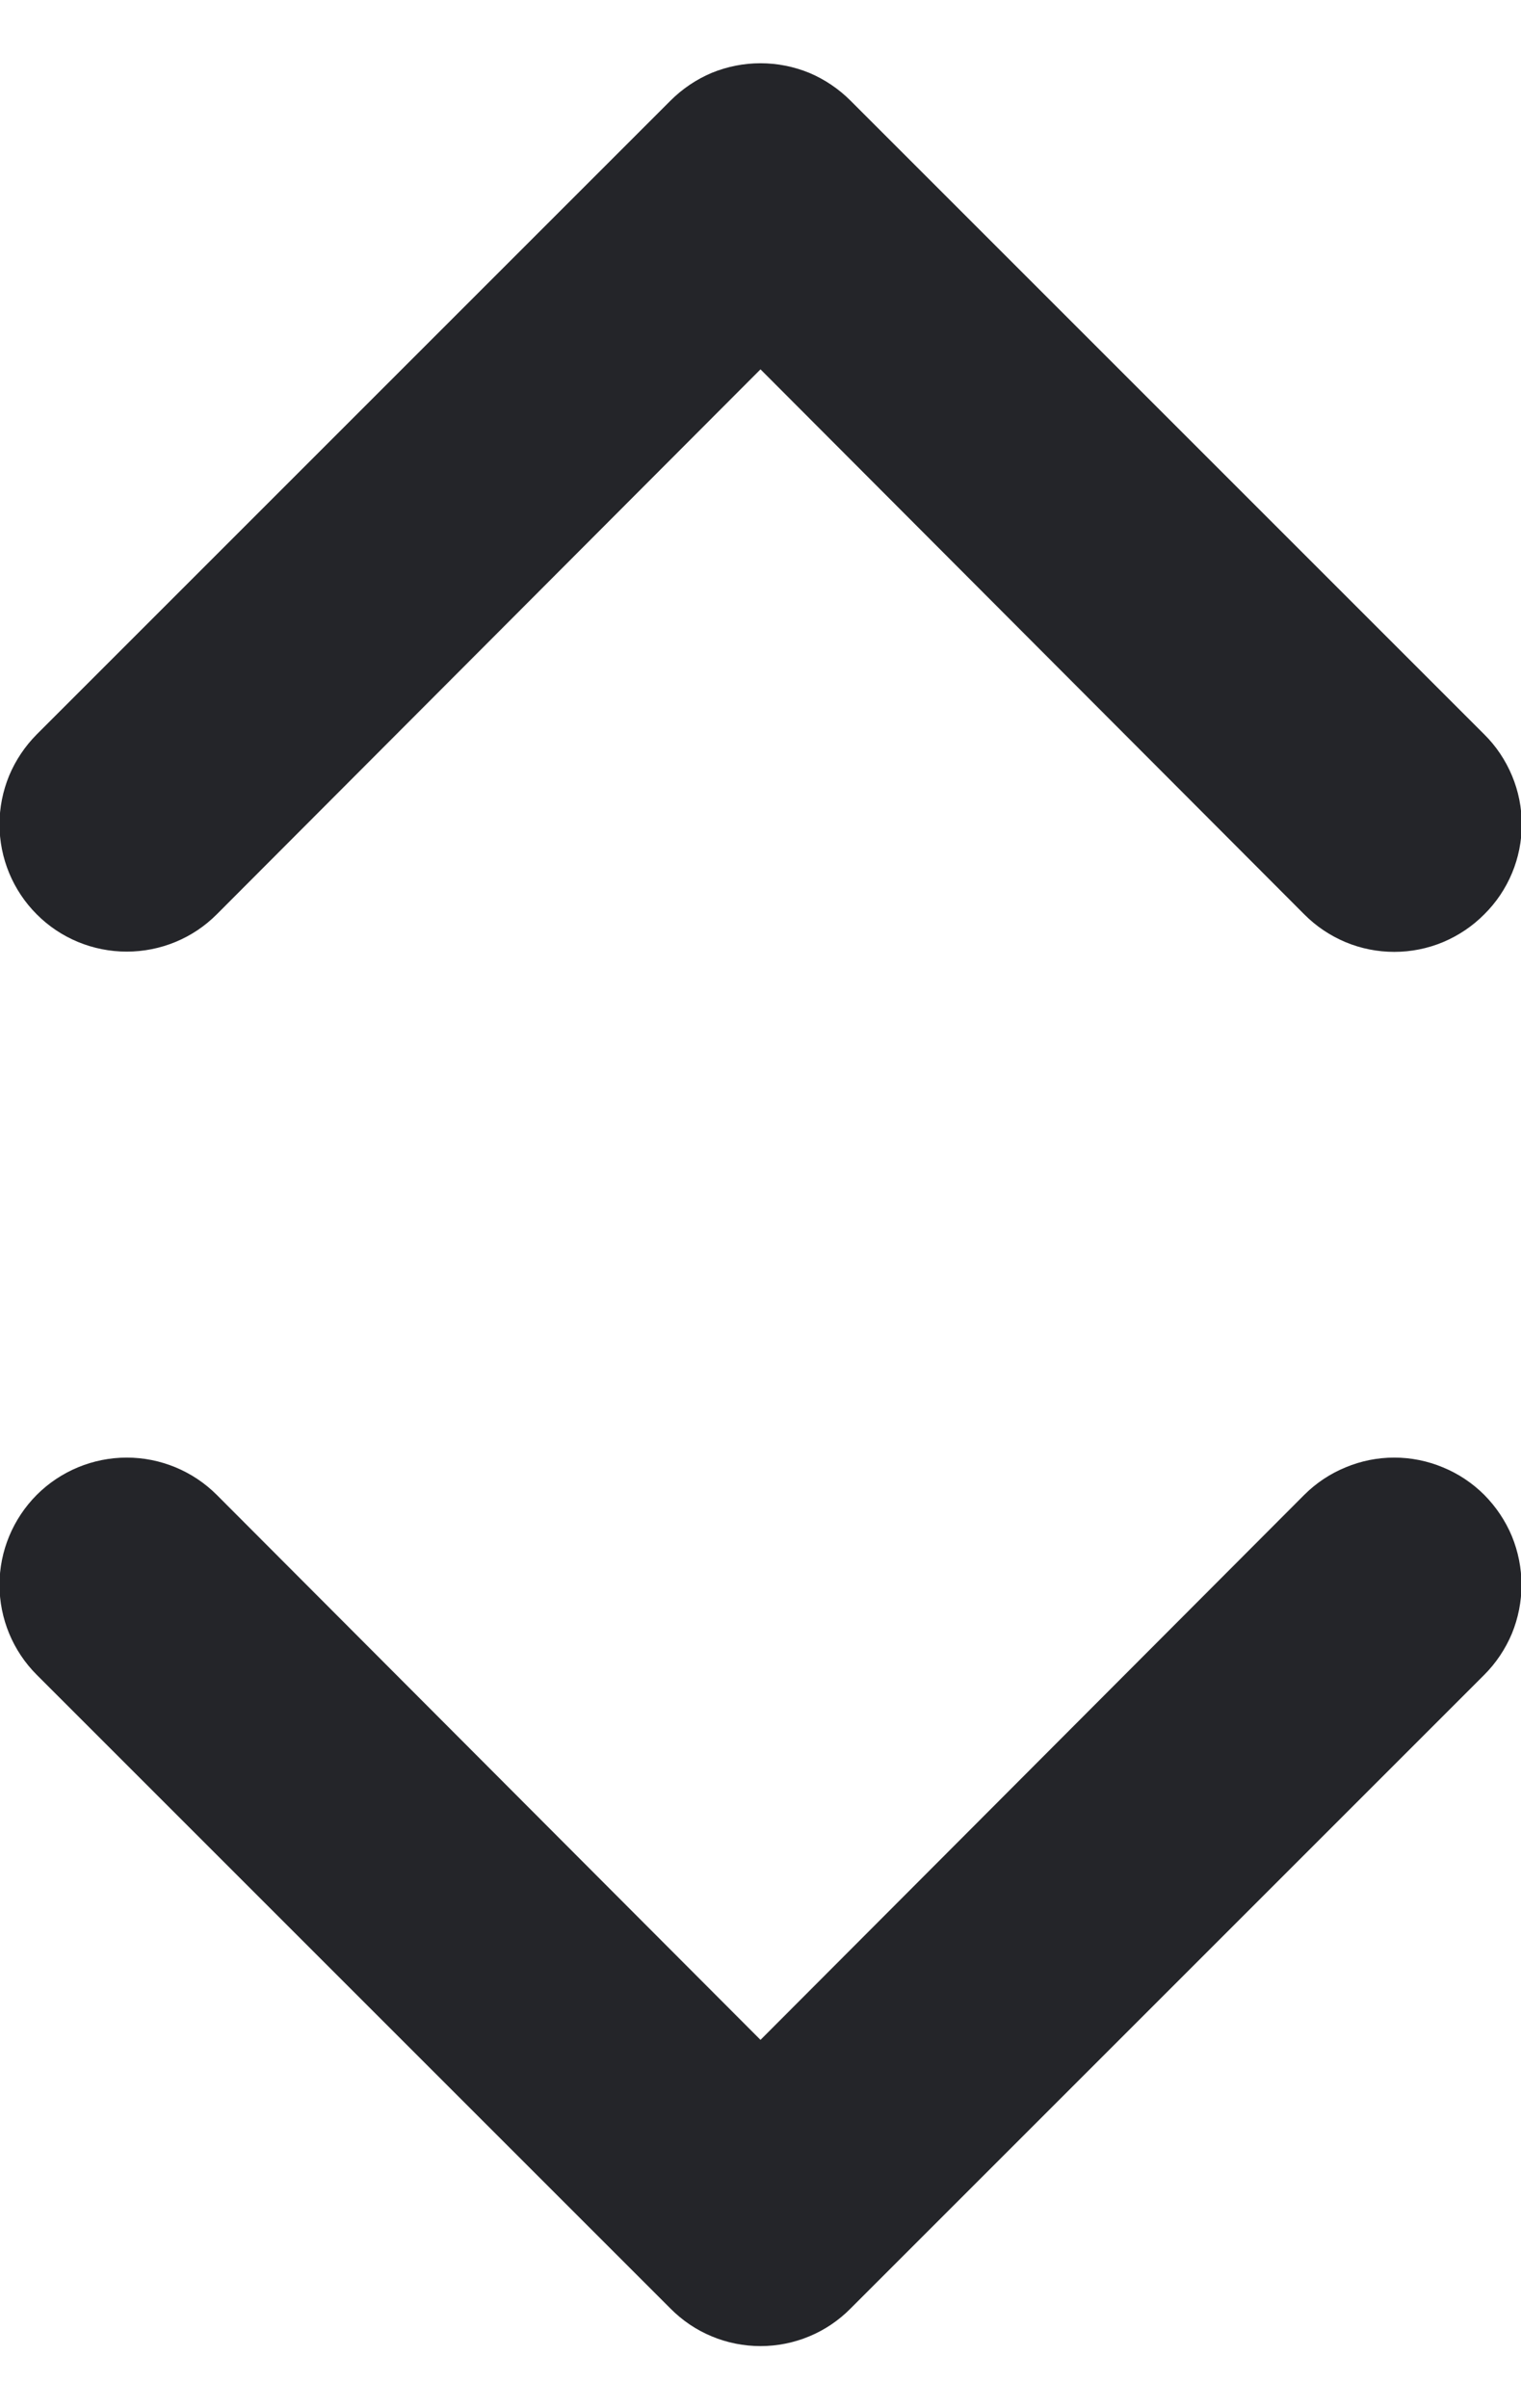 <svg width="12" height="19" viewBox="0 0 12 19" fill="none" xmlns="http://www.w3.org/2000/svg">
<path d="M10.29 11.794L6 16.094L1.71 11.794C1.522 11.606 1.266 11.5 1 11.5C0.734 11.5 0.478 11.606 0.29 11.794C0.102 11.983 -0.004 12.238 -0.004 12.504C-0.004 12.771 0.102 13.026 0.29 13.214L5.29 18.214C5.383 18.308 5.494 18.383 5.615 18.433C5.737 18.484 5.868 18.51 6 18.51C6.132 18.51 6.263 18.484 6.385 18.433C6.506 18.383 6.617 18.308 6.71 18.214L11.71 13.214C11.803 13.121 11.877 13.01 11.928 12.889C11.978 12.767 12.004 12.636 12.004 12.504C12.004 12.373 11.978 12.242 11.928 12.12C11.877 11.998 11.803 11.888 11.71 11.794C11.617 11.701 11.506 11.627 11.384 11.577C11.262 11.526 11.132 11.5 11 11.5C10.868 11.5 10.738 11.526 10.616 11.577C10.494 11.627 10.383 11.701 10.29 11.794ZM1.71 7.214L6 2.914L10.29 7.214C10.383 7.308 10.494 7.382 10.615 7.433C10.737 7.484 10.868 7.51 11 7.51C11.132 7.51 11.263 7.484 11.385 7.433C11.506 7.382 11.617 7.308 11.71 7.214C11.804 7.121 11.878 7.011 11.929 6.889C11.98 6.767 12.006 6.636 12.006 6.504C12.006 6.372 11.98 6.242 11.929 6.12C11.878 5.998 11.804 5.887 11.71 5.794L6.71 0.794C6.617 0.701 6.506 0.626 6.385 0.575C6.263 0.525 6.132 0.499 6 0.499C5.868 0.499 5.737 0.525 5.615 0.575C5.494 0.626 5.383 0.701 5.29 0.794L0.29 5.794C0.197 5.888 0.123 5.998 0.072 6.12C0.022 6.242 -0.004 6.372 -0.004 6.504C-0.004 6.771 0.102 7.026 0.29 7.214C0.478 7.403 0.734 7.508 1 7.508C1.266 7.508 1.522 7.403 1.71 7.214Z" fill="#242529"/>
</svg>

